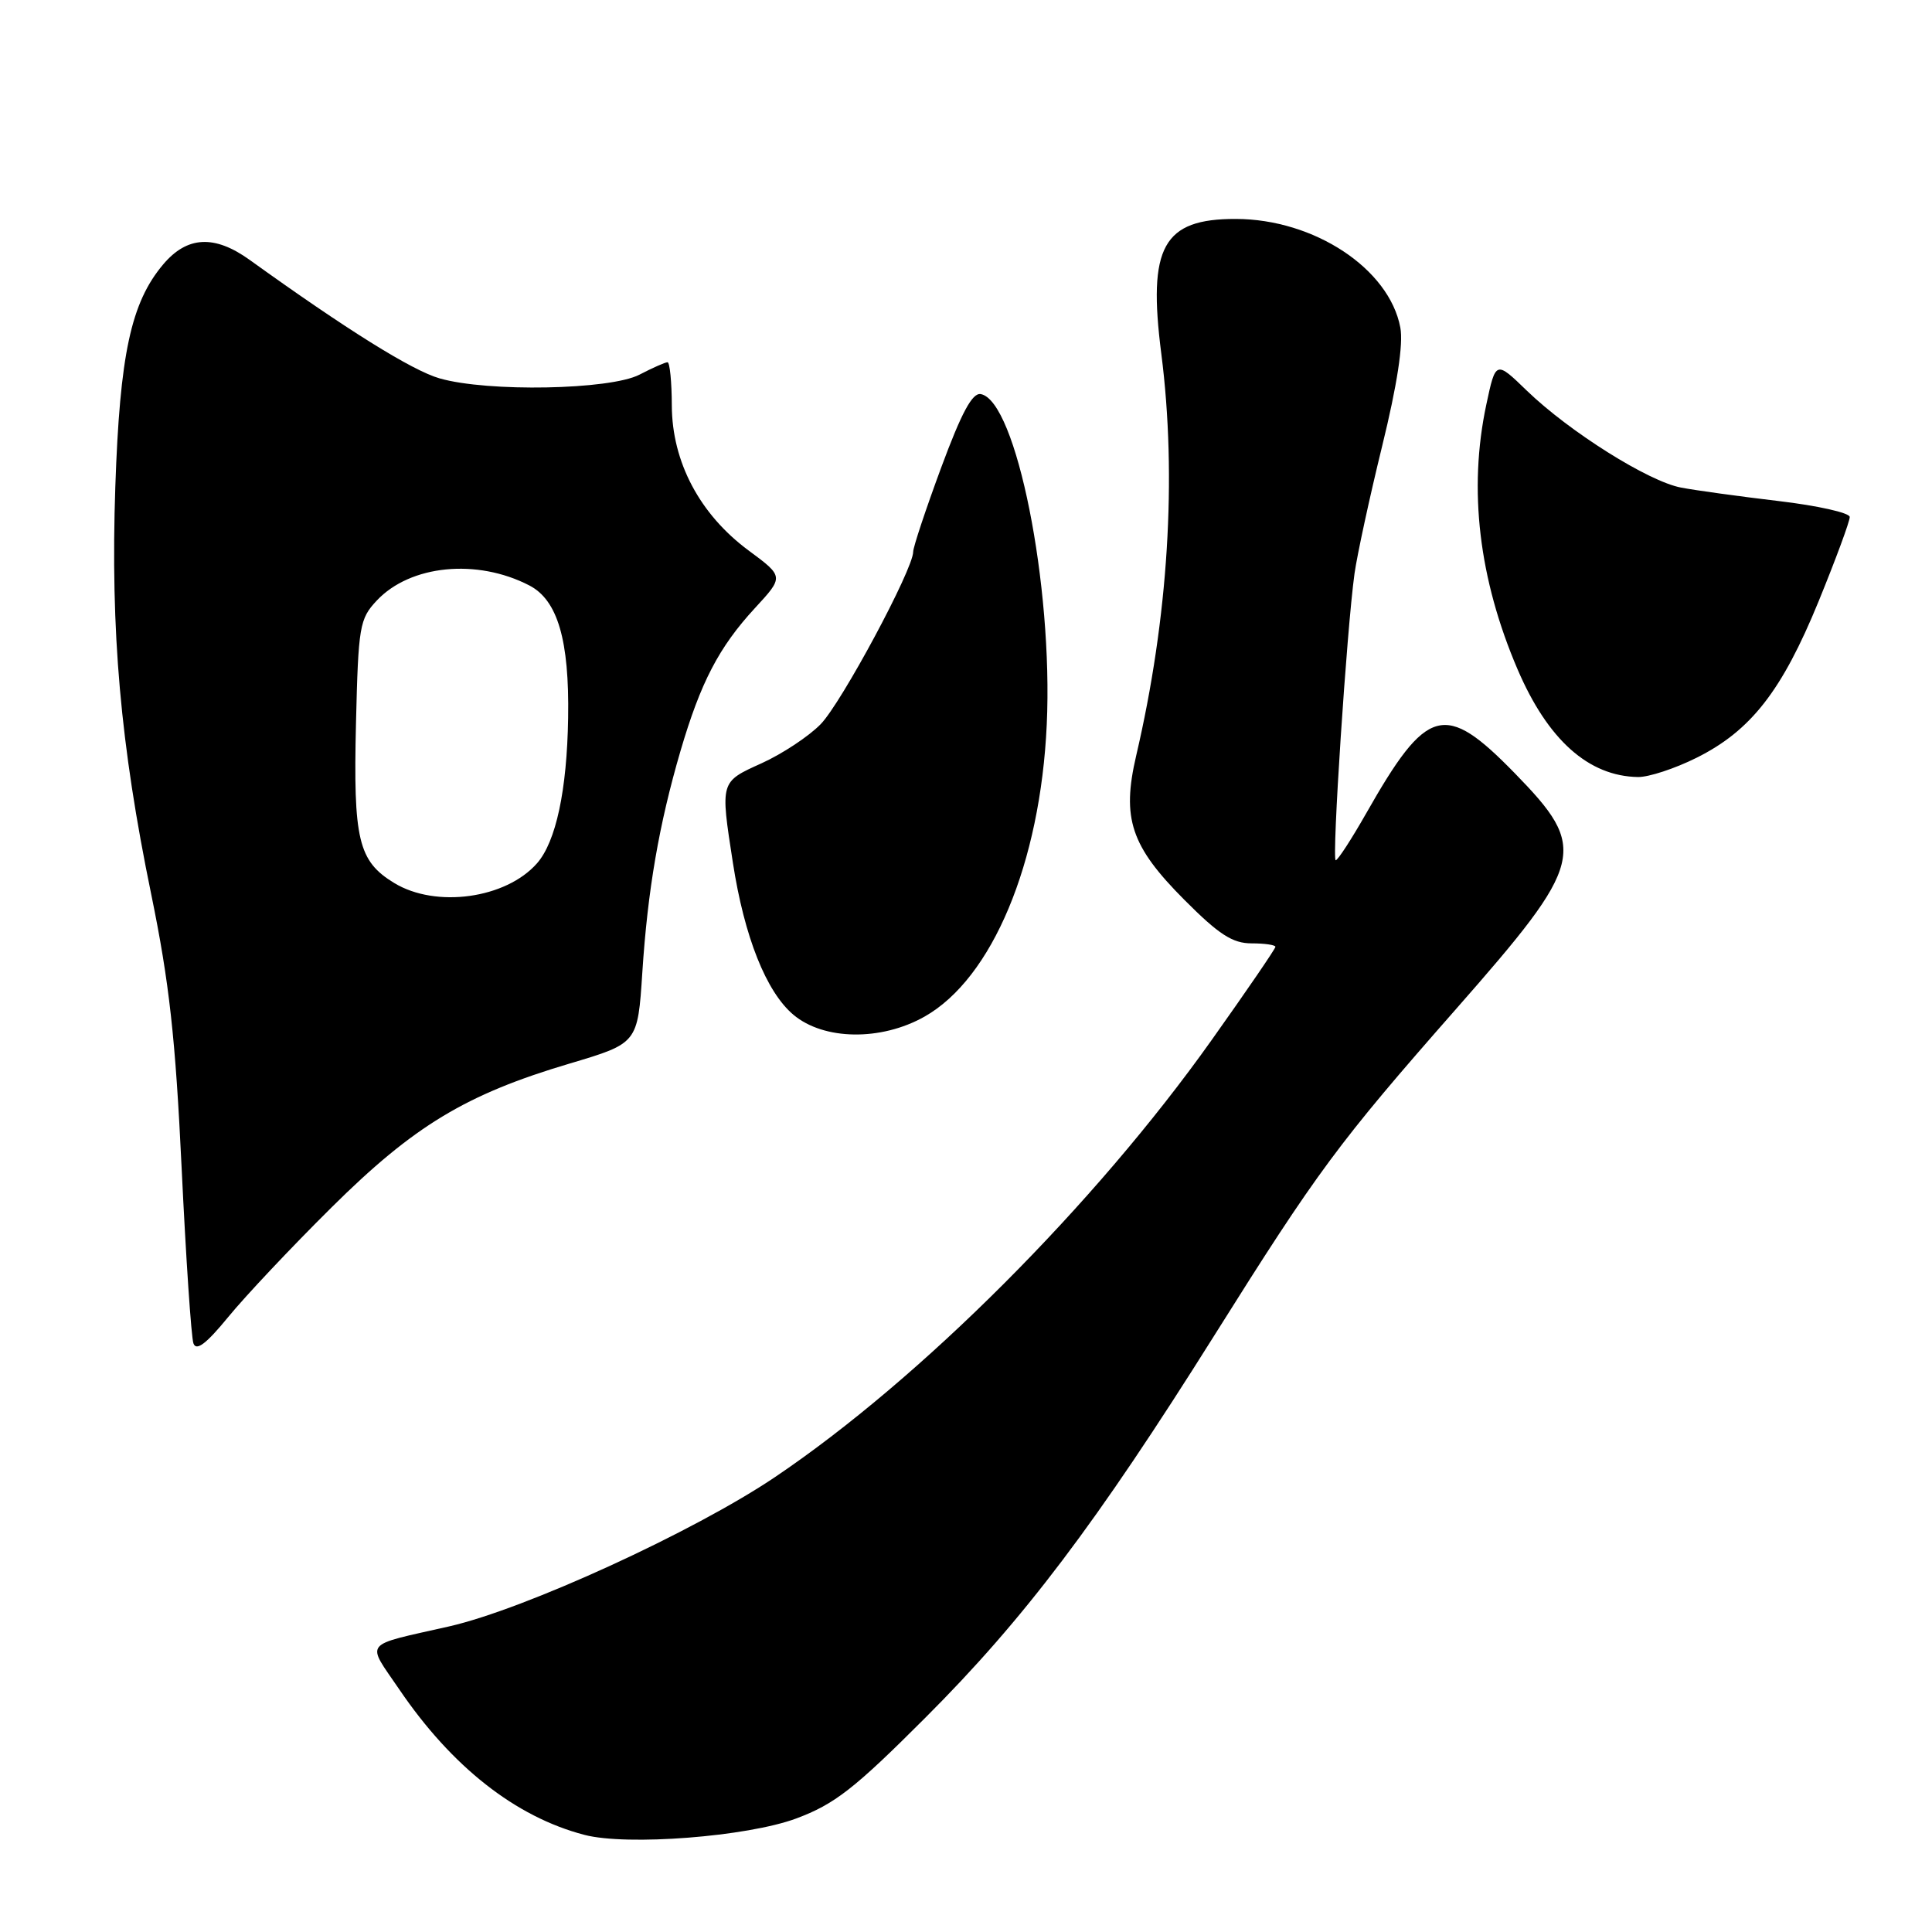 <?xml version="1.0" encoding="UTF-8" standalone="no"?>
<!DOCTYPE svg PUBLIC "-//W3C//DTD SVG 1.1//EN" "http://www.w3.org/Graphics/SVG/1.1/DTD/svg11.dtd" >
<svg xmlns="http://www.w3.org/2000/svg" xmlns:xlink="http://www.w3.org/1999/xlink" version="1.1" viewBox="0 0 256 256">
 <g >
 <path fill="currentColor"
d=" M 105.50 240.96 C 110.59 239.06 113.19 237.04 122.61 227.61 C 135.68 214.55 145.28 201.84 160.90 176.96 C 174.61 155.12 177.31 151.47 192.96 133.67 C 210.07 114.20 210.49 112.48 200.71 102.45 C 191.41 92.92 189.11 93.54 181.00 107.82 C 179.07 111.21 177.27 113.98 176.99 113.99 C 176.45 114.00 178.45 83.42 179.48 76.00 C 179.83 73.53 181.47 65.93 183.14 59.12 C 185.14 50.97 185.96 45.60 185.55 43.40 C 184.08 35.60 174.13 29.03 163.75 29.01 C 154.10 28.99 152.06 32.69 153.88 46.88 C 155.97 63.22 154.81 81.88 150.55 100.13 C 148.61 108.45 149.84 112.12 156.95 119.25 C 161.51 123.83 163.32 125.00 165.84 125.00 C 167.58 125.00 169.00 125.21 169.00 125.46 C 169.00 125.71 165.20 131.27 160.55 137.81 C 145.08 159.60 122.01 182.69 102.71 195.71 C 91.96 202.96 69.54 213.23 59.50 215.51 C 47.90 218.14 48.50 217.38 52.89 223.83 C 59.86 234.10 68.31 240.75 77.44 243.13 C 83.09 244.61 99.01 243.37 105.50 240.96 Z  M 43.92 160.00 C 54.84 149.17 61.72 145.01 75.50 140.92 C 84.50 138.24 84.50 138.24 85.11 128.87 C 85.82 117.93 87.32 109.25 90.17 99.50 C 92.84 90.41 95.26 85.76 100.01 80.60 C 103.88 76.41 103.88 76.41 99.19 72.94 C 92.73 68.16 89.05 61.22 89.02 53.75 C 89.01 50.59 88.75 48.00 88.45 48.00 C 88.15 48.00 86.47 48.74 84.72 49.65 C 80.82 51.66 64.64 51.97 58.26 50.14 C 54.61 49.10 45.90 43.66 33.10 34.45 C 28.42 31.08 24.79 31.27 21.61 35.05 C 17.35 40.11 15.88 46.96 15.28 64.50 C 14.63 83.66 15.95 98.65 20.04 118.51 C 22.43 130.16 23.25 137.54 24.07 154.82 C 24.64 166.74 25.34 177.18 25.63 178.00 C 26.00 179.07 27.32 178.08 30.25 174.50 C 32.50 171.75 38.65 165.22 43.92 160.00 Z  M 122.50 134.71 C 131.47 129.65 137.86 114.39 138.70 96.00 C 139.55 77.60 134.65 53.08 129.96 52.22 C 128.84 52.01 127.41 54.67 124.71 61.96 C 122.67 67.48 121.00 72.50 121.00 73.12 C 121.00 75.44 111.50 93.13 108.74 95.96 C 107.16 97.58 103.64 99.90 100.93 101.13 C 95.40 103.63 95.44 103.50 97.11 114.31 C 98.63 124.15 101.53 131.43 105.13 134.46 C 109.16 137.85 116.74 137.96 122.50 134.71 Z  M 224.80 100.41 C 232.00 96.82 236.11 91.56 240.97 79.69 C 243.26 74.08 245.12 69.05 245.10 68.50 C 245.08 67.95 240.84 67.00 235.67 66.39 C 230.51 65.78 224.70 64.98 222.76 64.61 C 218.45 63.81 207.96 57.21 202.34 51.79 C 198.19 47.77 198.19 47.77 196.94 53.63 C 194.55 64.87 195.95 76.71 201.09 88.70 C 205.09 98.03 210.49 102.86 217.05 102.96 C 218.46 102.98 221.94 101.84 224.80 100.41 Z  M 52.23 117.00 C 47.47 114.10 46.80 111.27 47.17 95.83 C 47.48 82.95 47.64 82.01 49.93 79.57 C 54.37 74.85 63.19 73.98 70.13 77.57 C 73.89 79.51 75.45 84.82 75.28 95.13 C 75.13 104.71 73.67 111.53 71.16 114.39 C 67.04 119.08 57.75 120.36 52.23 117.00 Z "/>
</g>
</svg>